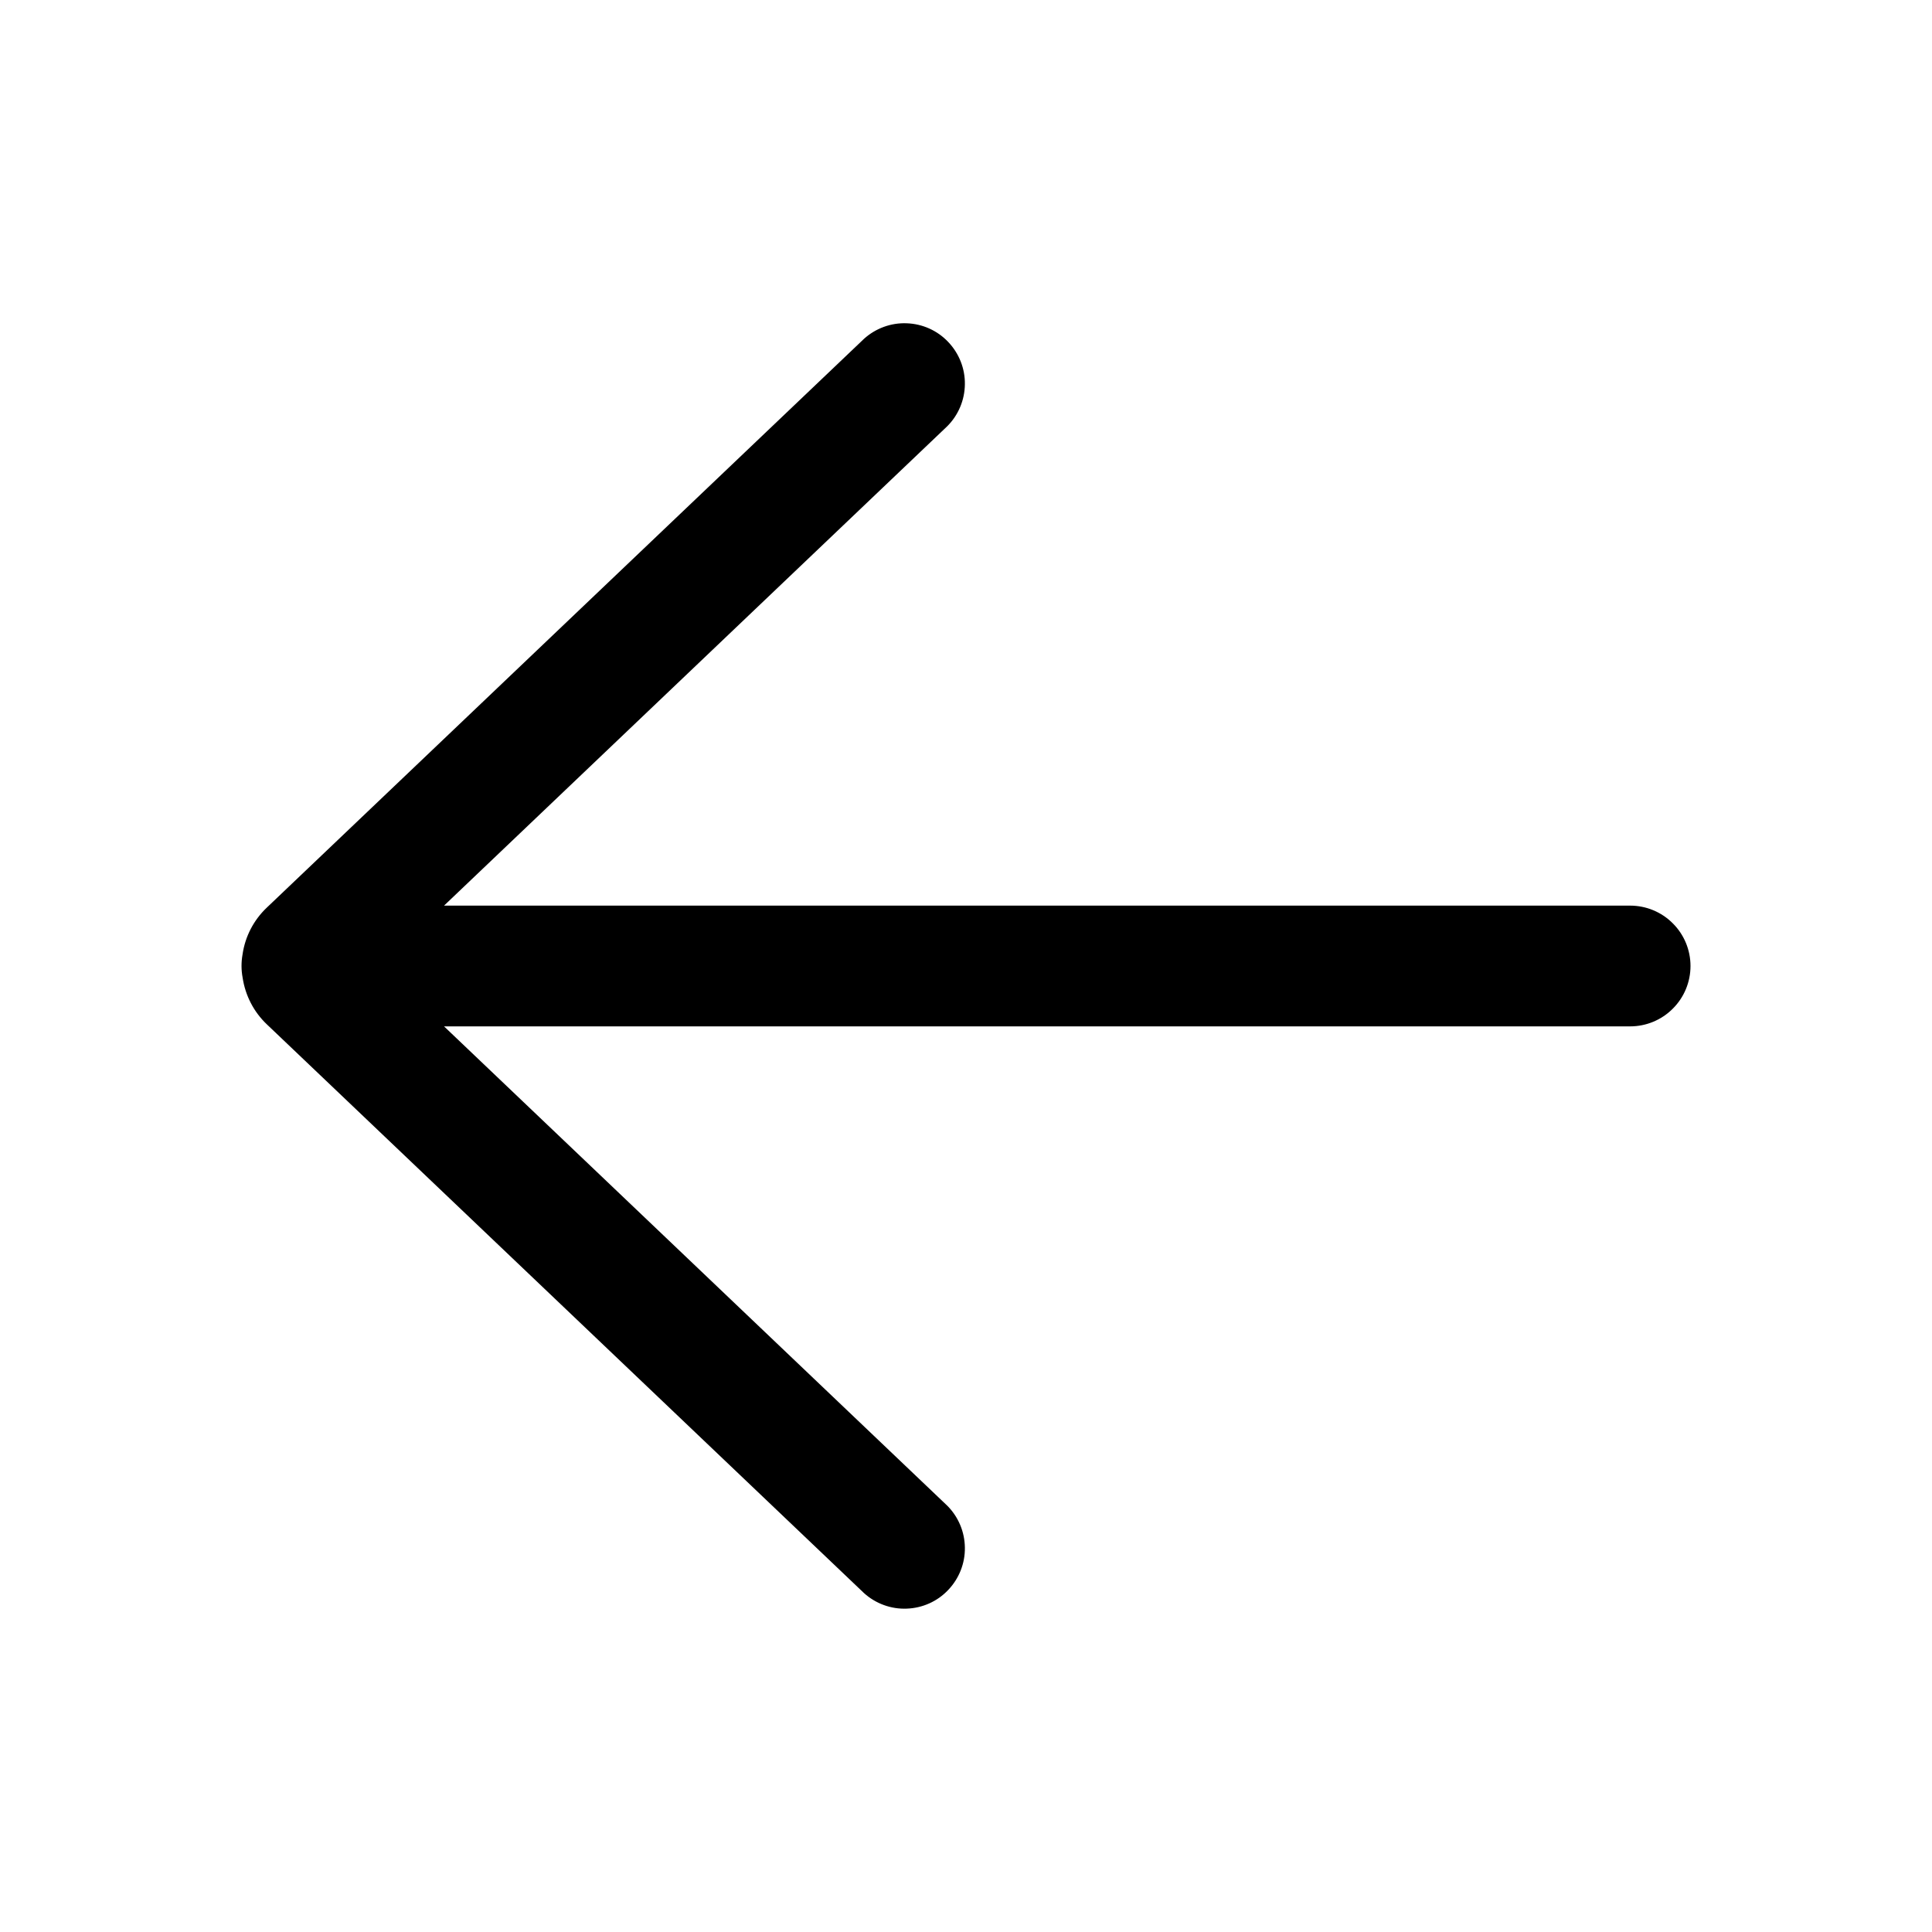 <svg width="24" height="24" viewBox="0 0 24 24" fill="none" xmlns="http://www.w3.org/2000/svg">
<path d="M10.733 19.79C10.878 19.921 11.069 19.991 11.264 19.983C11.46 19.976 11.645 19.893 11.779 19.751C11.914 19.609 11.989 19.421 11.986 19.225C11.984 19.029 11.905 18.842 11.767 18.704L5.516 12.75H20.25C20.449 12.75 20.64 12.671 20.78 12.53C20.921 12.39 21 12.199 21 12C21 11.801 20.921 11.61 20.78 11.47C20.64 11.329 20.449 11.25 20.25 11.25H5.516L11.767 5.295C11.905 5.157 11.984 4.97 11.986 4.774C11.989 4.578 11.914 4.39 11.779 4.248C11.645 4.106 11.46 4.023 11.264 4.016C11.069 4.008 10.878 4.078 10.733 4.209L3.313 11.276C3.151 11.43 3.045 11.634 3.013 11.856C2.996 11.952 2.996 12.05 3.014 12.145C3.047 12.366 3.152 12.57 3.314 12.724L10.733 19.79Z" fill="black"/>
</svg>
